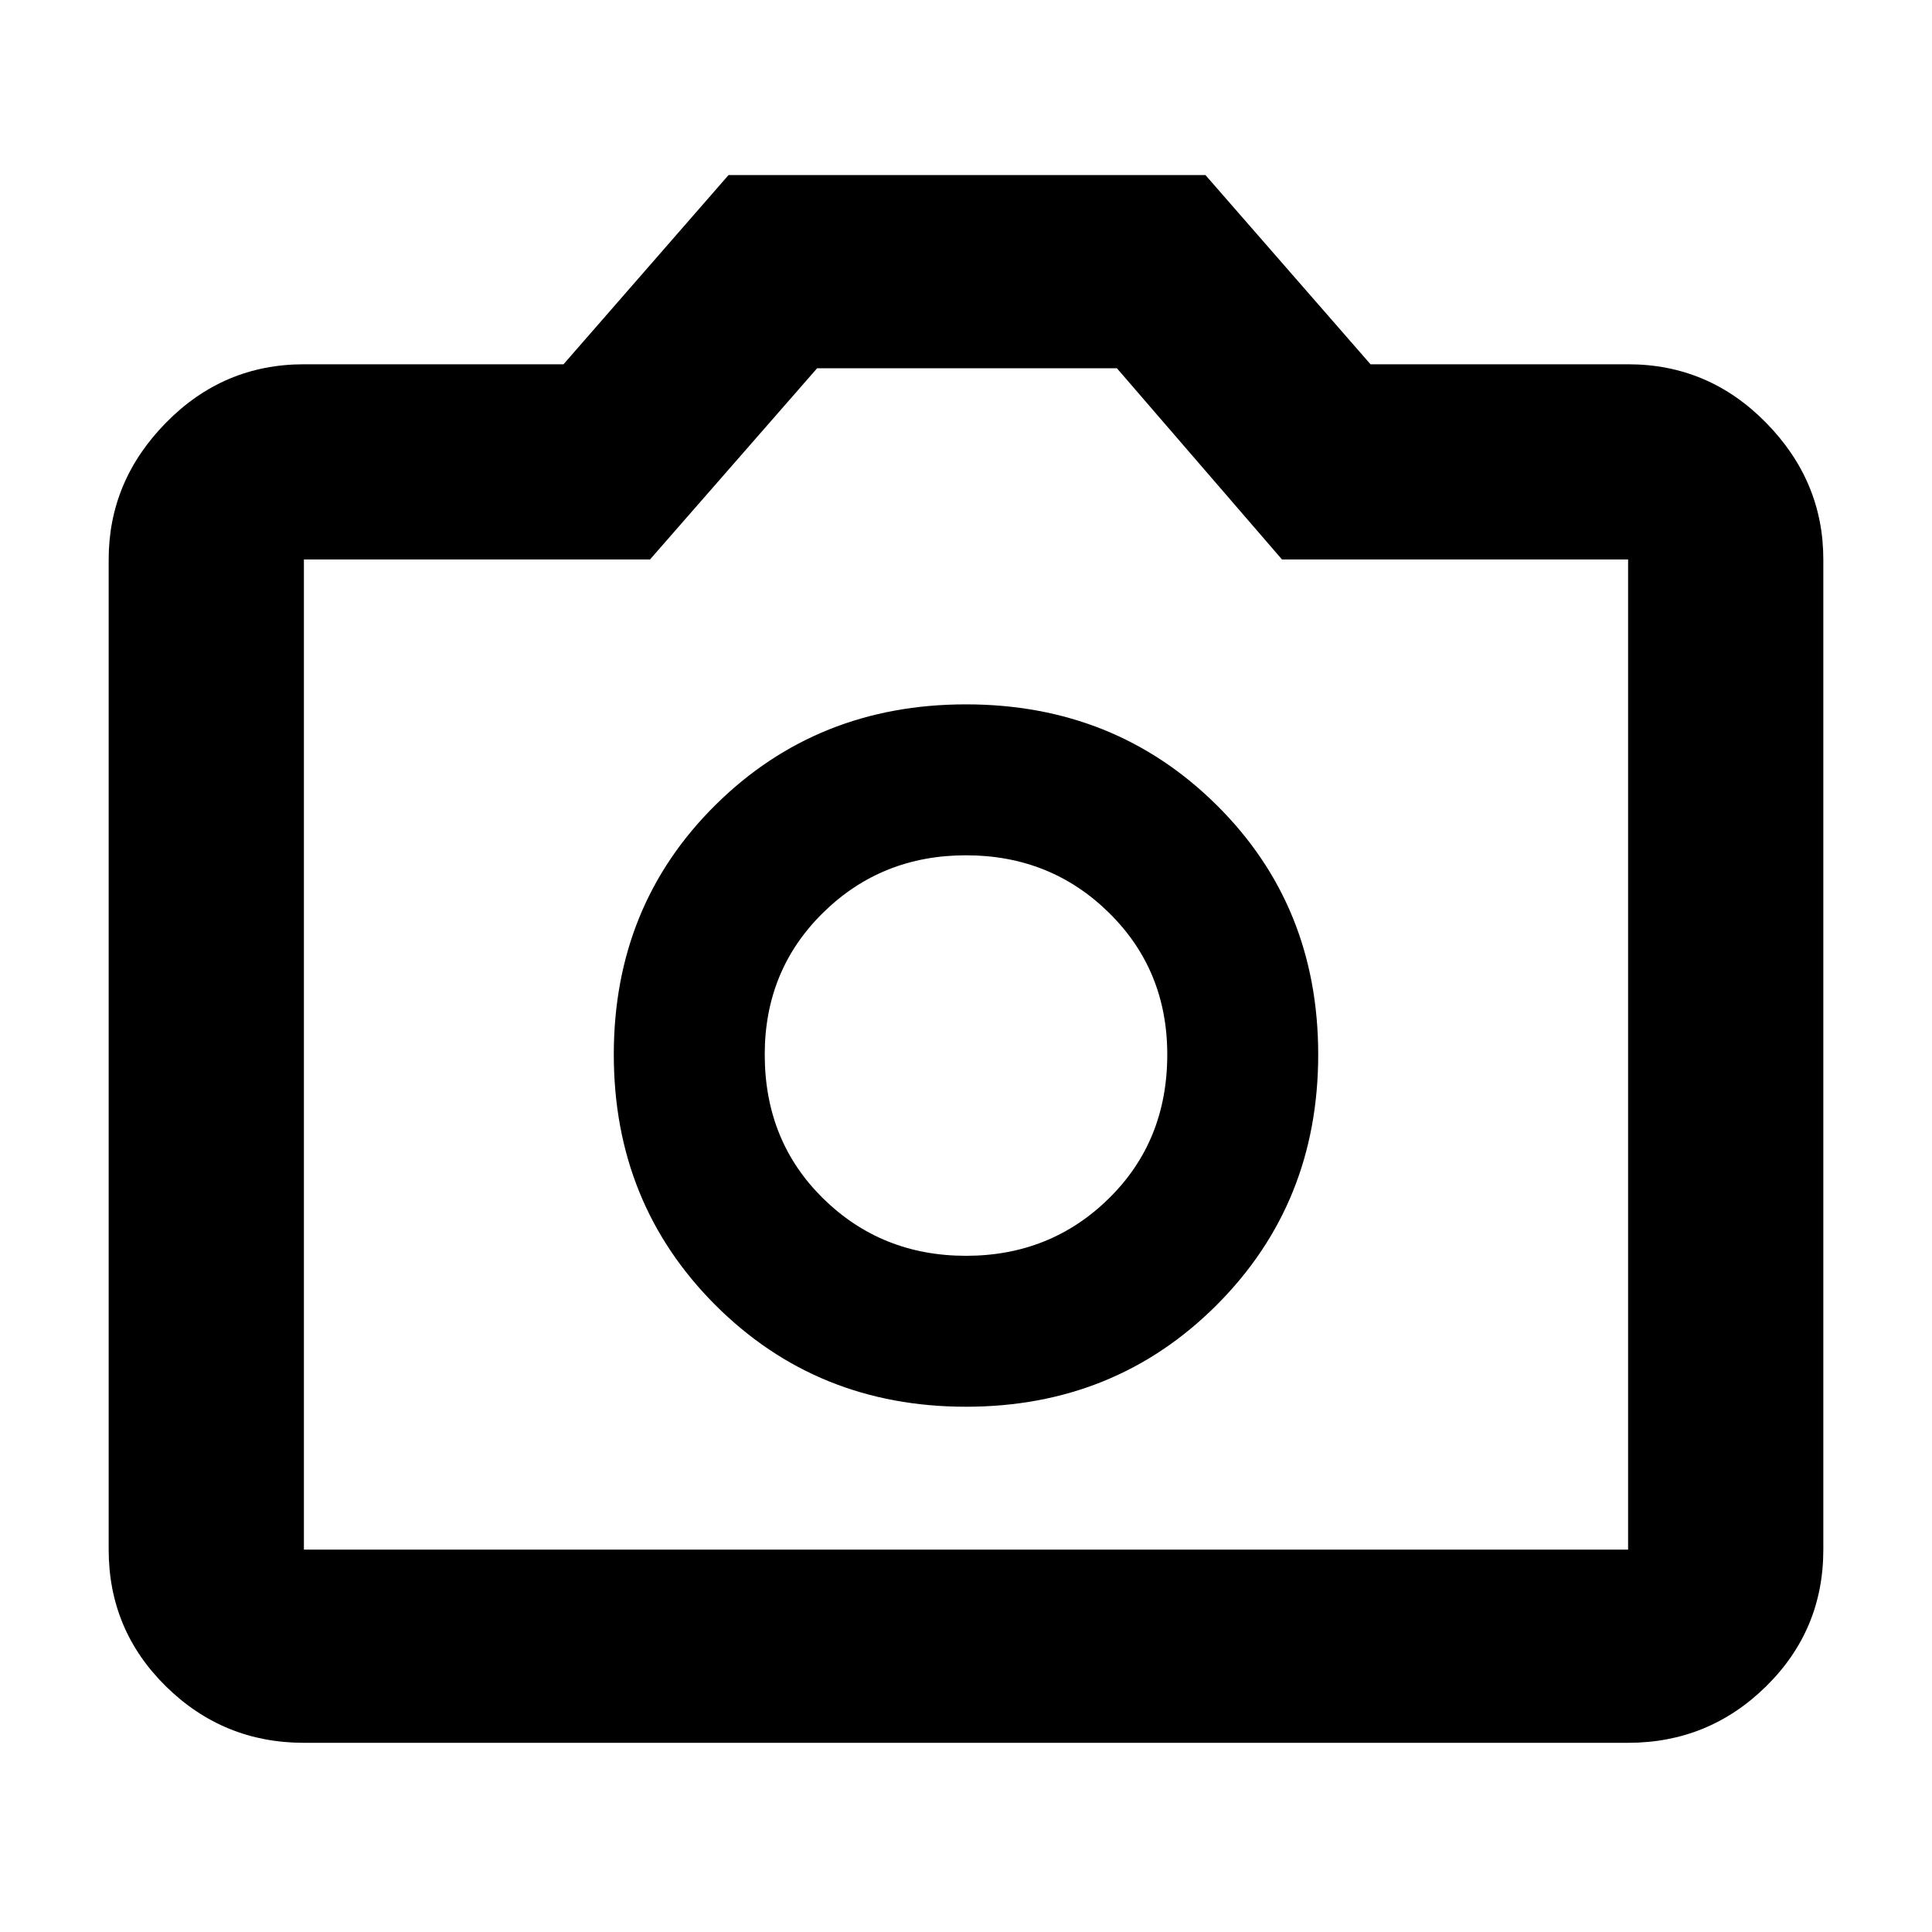 <svg xmlns="http://www.w3.org/2000/svg" height="40" width="40"><path d="M20 29.125q3.083 0 5.188-2.104 2.104-2.104 2.104-5.188 0-3.083-2.104-5.166-2.105-2.084-5.188-2.084-3.083 0-5.188 2.084-2.104 2.083-2.104 5.166 0 3.084 2.104 5.188 2.105 2.104 5.188 2.104ZM20 26q-1.75 0-2.958-1.188-1.209-1.187-1.209-2.979 0-1.75 1.209-2.937Q18.25 17.708 20 17.708q1.75 0 2.958 1.188 1.209 1.187 1.209 2.937 0 1.792-1.209 2.979Q21.75 26 20 26ZM6.292 36.083q-1.667 0-2.854-1.166Q2.25 33.75 2.25 32.083v-20.5q0-1.625 1.188-2.833 1.187-1.208 2.854-1.208h5.375l3.416-3.917h9.875l3.417 3.917h5.333q1.667 0 2.854 1.208 1.188 1.208 1.188 2.833v20.5q0 1.667-1.188 2.834-1.187 1.166-2.854 1.166Zm27.416-4v-20.5h-7.166l-3.417-3.958h-6.208l-3.459 3.958H6.292v20.5ZM20 21.833Z"/></svg>